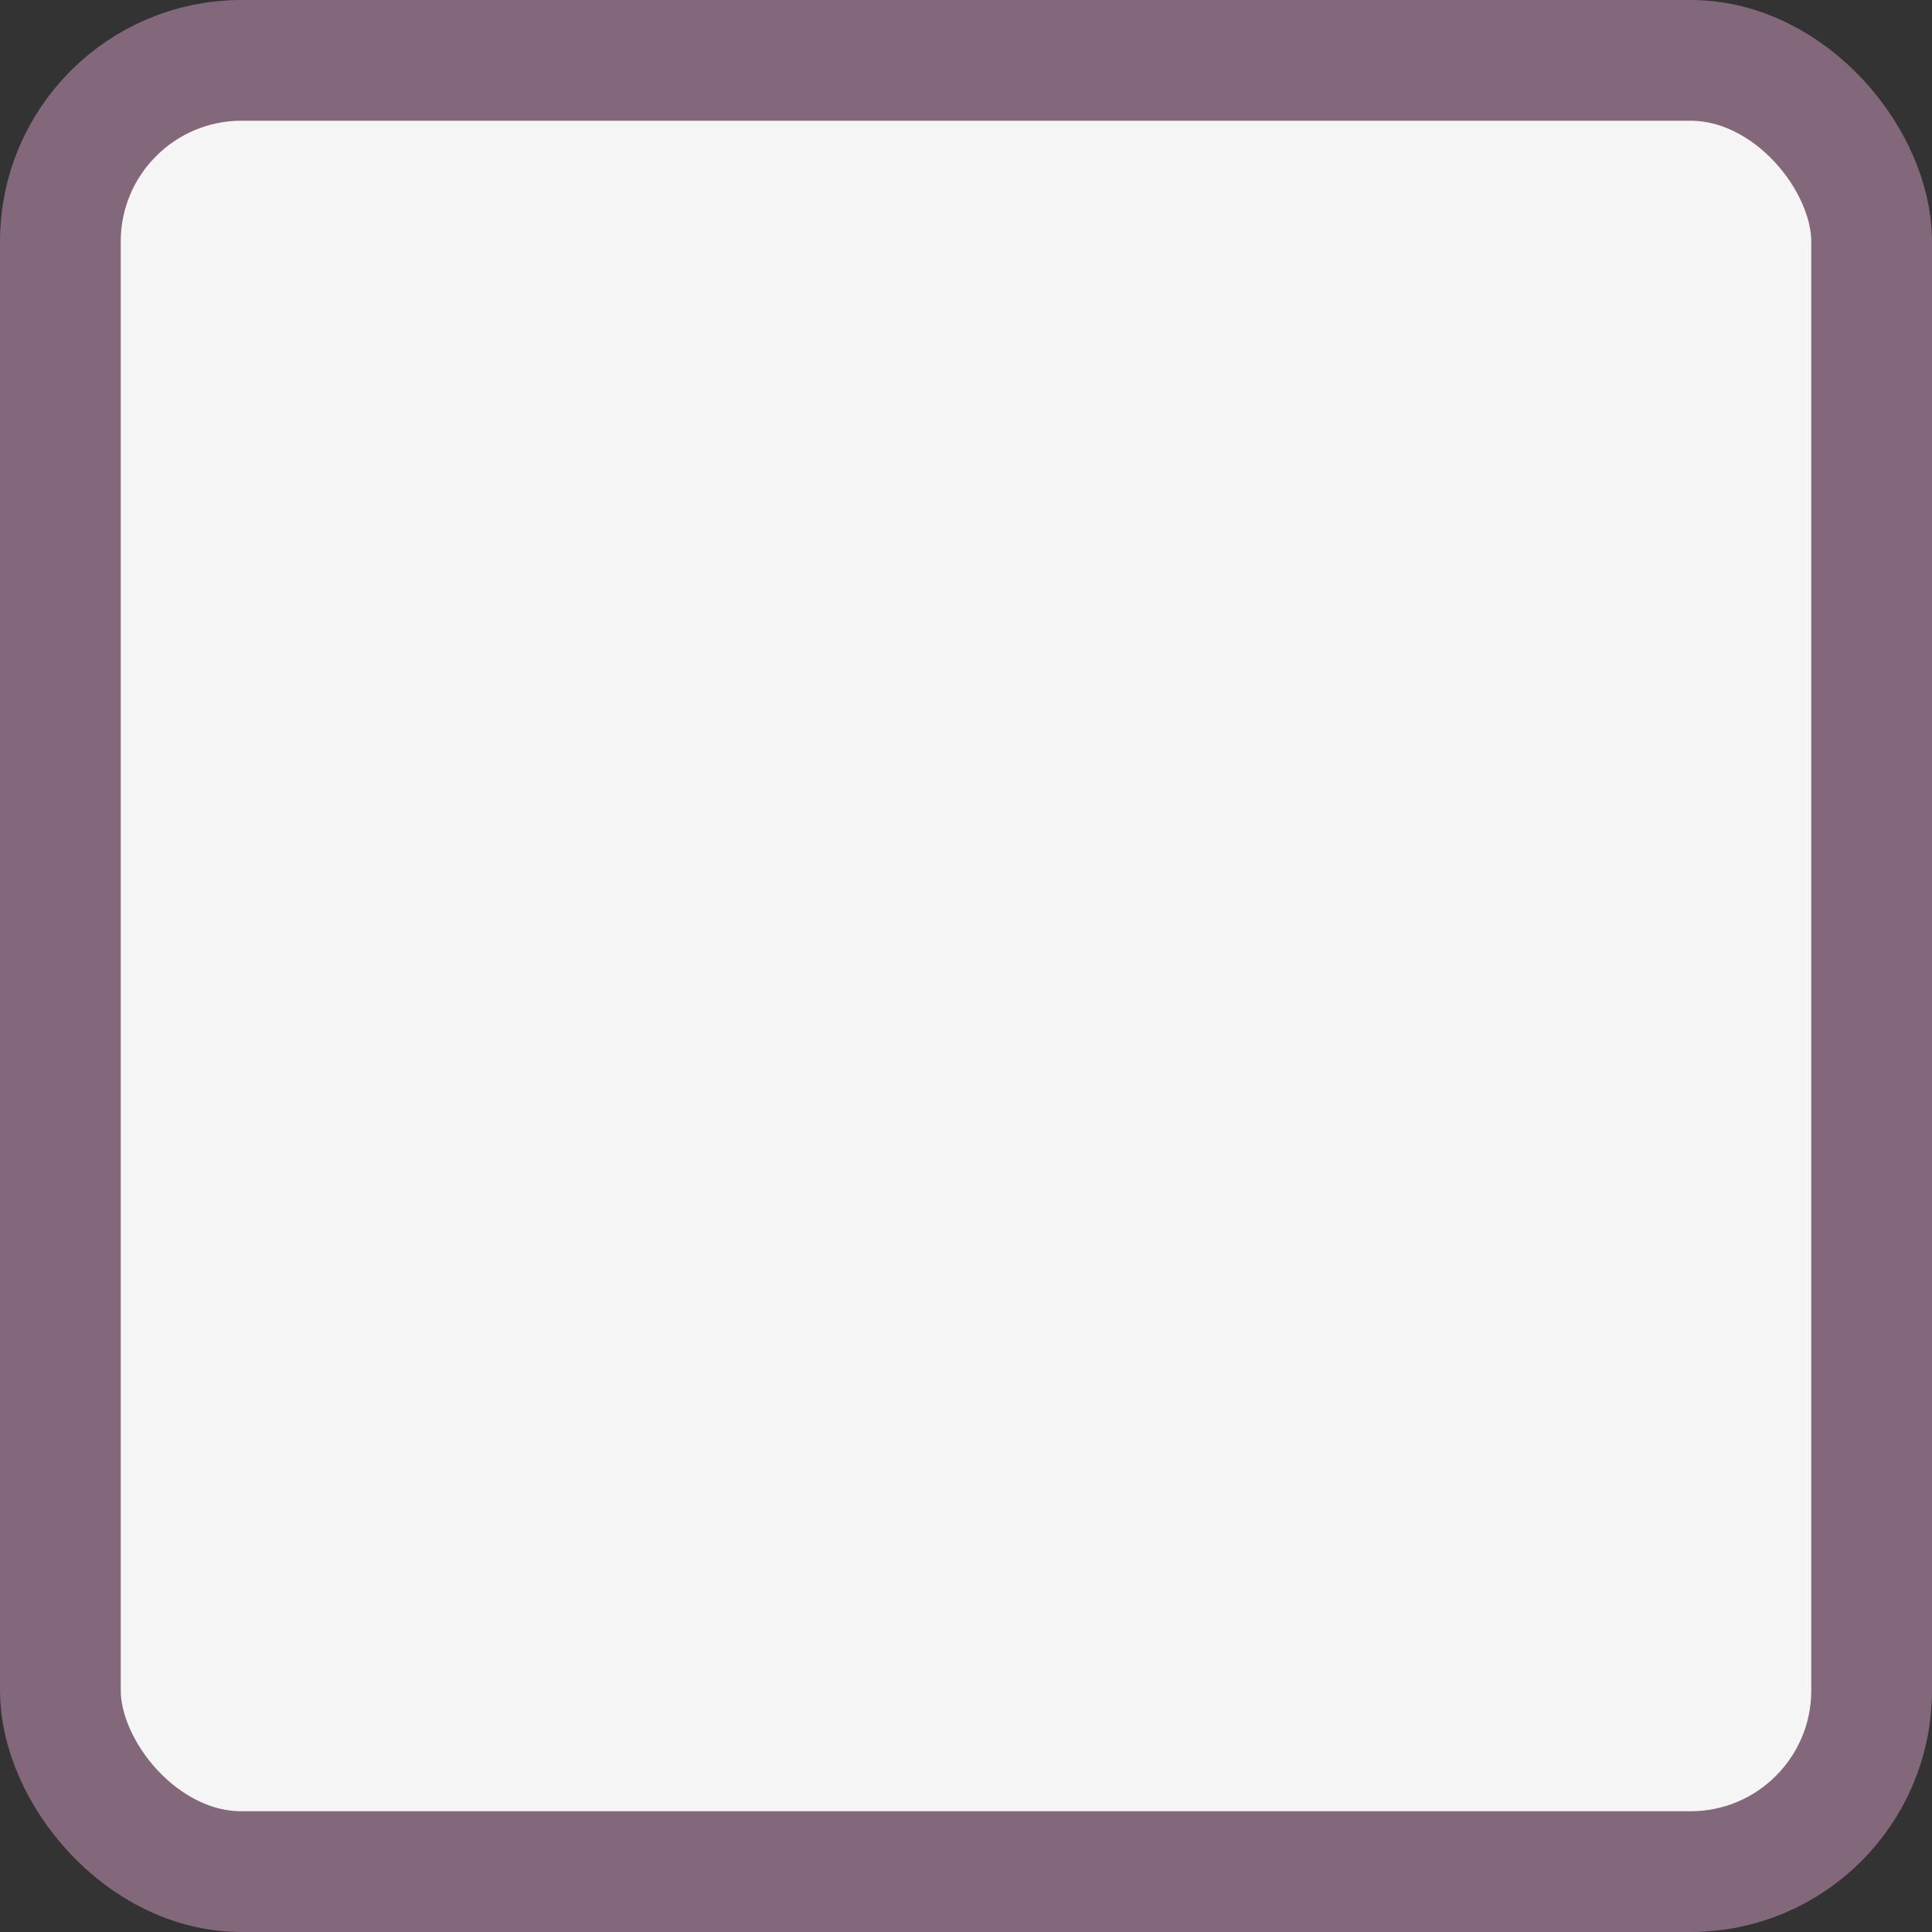 <svg width="32" height="32" viewBox="0 0 32 32" fill="none" xmlns="http://www.w3.org/2000/svg">
<rect x="0" y="0" width="32" height="32" fill="#333333" stroke="none"/>
<rect x="1" y="1" width="30" height="30" rx="3" fill="#F5F5F5"/>
<rect x="1" y="1" width="30" height="30" rx="3" stroke="#83687B" stroke-width="2"/>
</svg>
